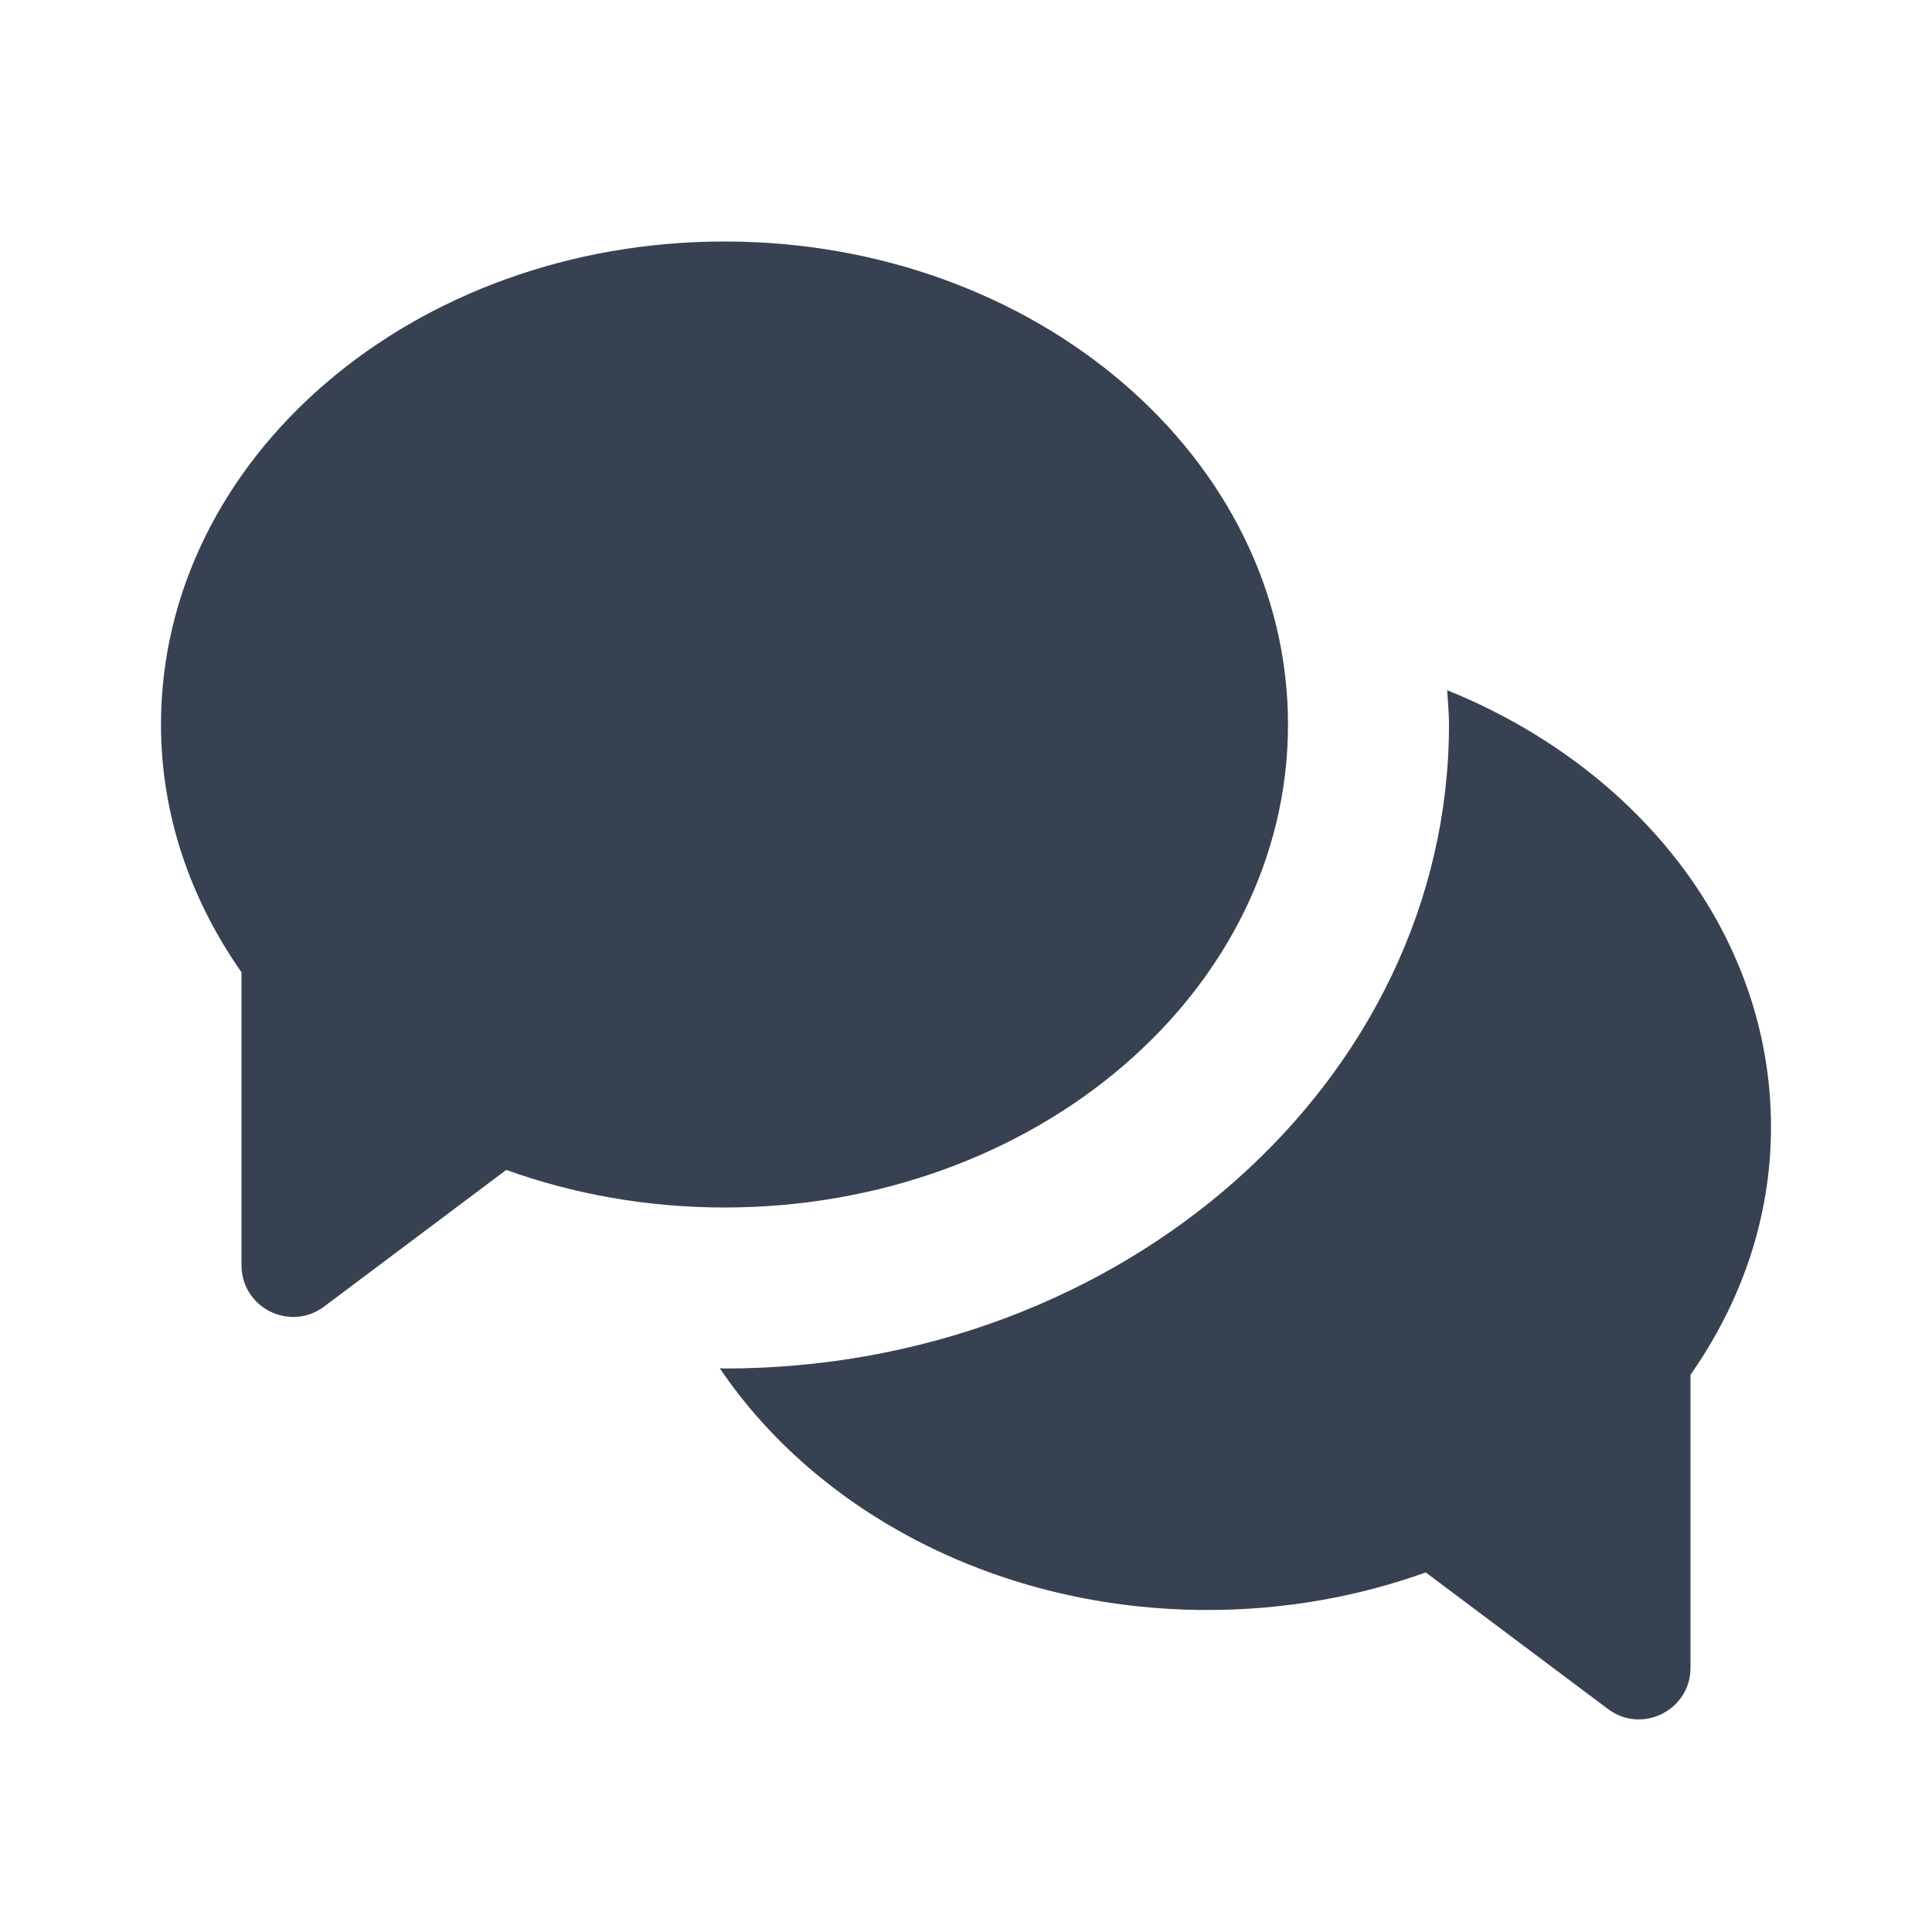 <?xml version="1.0"?><svg xmlns="http://www.w3.org/2000/svg"  viewBox="0 0 24 24" width="50px" height="50px">    <path d="M 9 3 C 5.134 3 2 5.686 2 9 C 2 10.127 2.369 11.177 3 12.078 L 3 15.717 C 3 16.246 3.604 16.548 4.027 16.23 L 6.289 14.533 C 7.122 14.833 8.039 15 9 15 C 12.866 15 16 12.314 16 9 C 16 5.686 12.866 3 9 3 z M 17.977 8.574 C 17.985 8.716 18 8.857 18 9 C 18 13.411 13.963 17 9 17 C 8.98 17 8.96 16.996 8.941 16.996 C 10.151 18.789 12.409 20 15 20 C 15.961 20 16.877 19.833 17.711 19.533 L 19.975 21.23 C 20.397 21.547 21 21.245 21 20.717 L 21 17.078 C 21.631 16.177 22 15.127 22 14 C 22 11.6 20.353 9.534 17.977 8.574 z" fill="#374151"/></svg>